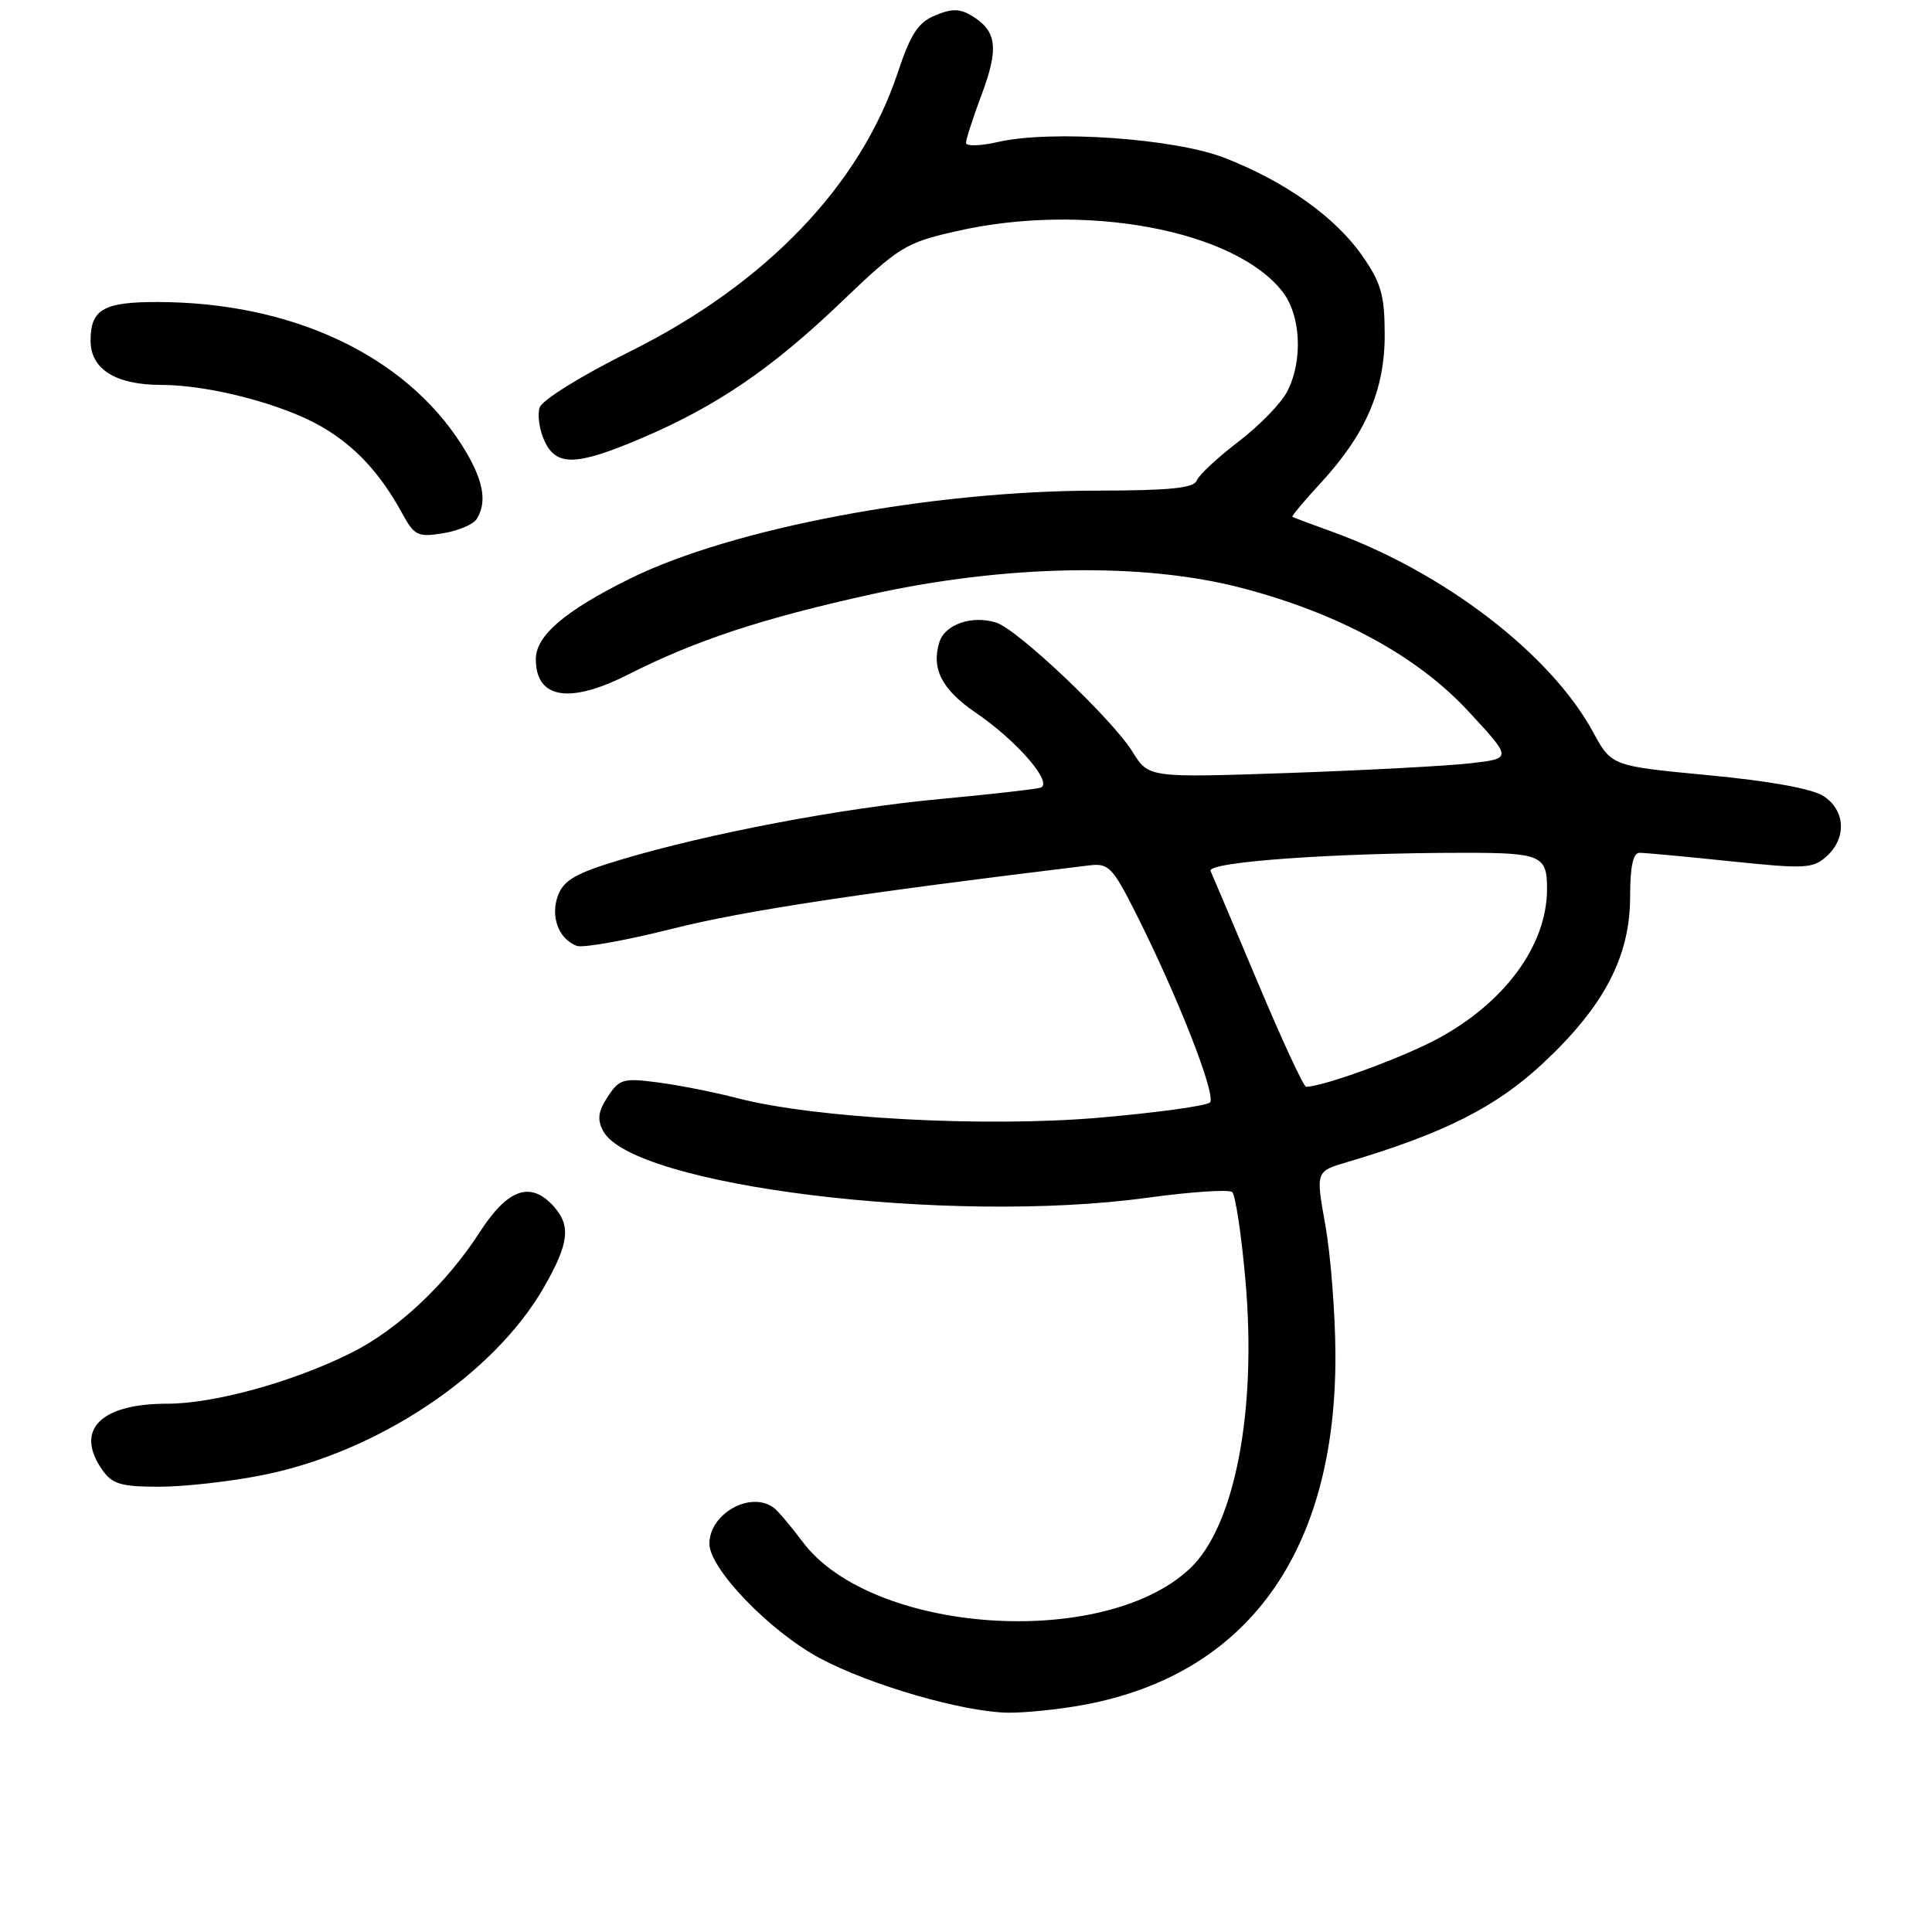<?xml version="1.0" encoding="UTF-8" standalone="no"?>
<!DOCTYPE svg PUBLIC "-//W3C//DTD SVG 1.1//EN" "http://www.w3.org/Graphics/SVG/1.1/DTD/svg11.dtd" >
<svg xmlns="http://www.w3.org/2000/svg" xmlns:xlink="http://www.w3.org/1999/xlink" version="1.1" viewBox="0 0 256 256">
 <g >
 <path fill="currentColor"
d=" M 143.57 225.91 C 165.36 221.89 177.09 205.53 176.95 179.36 C 176.92 173.94 176.32 166.29 175.62 162.36 C 174.34 155.22 174.34 155.22 178.42 154.01 C 191.37 150.17 198.23 146.71 204.51 140.84 C 212.58 133.29 216.00 126.73 216.00 118.80 C 216.00 114.83 216.39 113.00 217.25 113.00 C 217.94 113.00 223.35 113.50 229.28 114.12 C 239.16 115.15 240.23 115.10 242.03 113.47 C 244.72 111.04 244.53 107.39 241.63 105.49 C 240.13 104.51 234.51 103.49 226.40 102.72 C 213.53 101.50 213.53 101.50 211.09 97.00 C 205.47 86.66 191.35 75.82 176.50 70.45 C 173.75 69.46 171.39 68.57 171.25 68.49 C 171.11 68.40 172.79 66.39 174.98 64.02 C 180.97 57.53 183.50 51.66 183.48 44.31 C 183.47 39.06 183.00 37.46 180.45 33.81 C 176.90 28.74 170.23 24.01 162.24 20.91 C 155.63 18.34 139.27 17.20 132.25 18.81 C 129.91 19.35 128.00 19.40 128.00 18.93 C 128.00 18.46 128.93 15.59 130.07 12.54 C 132.35 6.45 132.09 4.16 128.90 2.17 C 127.23 1.13 126.18 1.10 123.94 2.03 C 121.66 2.97 120.67 4.48 118.96 9.62 C 113.98 24.60 101.46 37.63 83.45 46.59 C 76.99 49.80 71.81 53.02 71.50 54.01 C 71.19 54.98 71.47 56.95 72.13 58.39 C 73.69 61.82 76.33 61.76 84.99 58.07 C 94.93 53.84 102.26 48.85 111.48 40.02 C 119.14 32.68 119.98 32.17 126.74 30.63 C 143.67 26.78 163.48 30.44 169.90 38.60 C 172.39 41.76 172.68 47.79 170.55 51.90 C 169.75 53.45 166.84 56.43 164.09 58.53 C 161.33 60.63 158.85 62.95 158.57 63.68 C 158.19 64.68 154.96 65.00 145.28 65.01 C 123.27 65.03 96.99 69.99 83.46 76.68 C 74.85 80.94 71.00 84.23 71.00 87.34 C 71.00 92.59 75.45 93.33 83.25 89.37 C 92.18 84.85 101.02 81.93 115.50 78.74 C 133.29 74.82 151.50 74.50 164.50 77.90 C 177.35 81.25 187.80 86.93 194.56 94.24 C 200.36 100.50 200.36 100.50 194.93 101.13 C 191.94 101.48 181.11 102.06 170.85 102.42 C 152.20 103.06 152.20 103.06 150.08 99.64 C 147.40 95.30 134.86 83.41 132.01 82.50 C 128.82 81.49 125.22 82.72 124.48 85.07 C 123.37 88.58 124.80 91.37 129.24 94.40 C 134.79 98.17 139.68 103.85 137.84 104.38 C 137.10 104.59 131.10 105.27 124.50 105.88 C 111.49 107.09 93.79 110.45 82.20 113.93 C 76.36 115.68 74.72 116.61 73.95 118.62 C 72.90 121.40 73.99 124.40 76.41 125.33 C 77.22 125.64 82.97 124.61 89.19 123.04 C 98.45 120.70 114.13 118.32 144.32 114.67 C 146.90 114.35 147.42 114.89 150.54 121.08 C 156.08 132.08 161.21 145.19 160.32 146.08 C 159.87 146.53 153.27 147.44 145.65 148.10 C 130.49 149.40 107.98 148.19 97.69 145.51 C 94.75 144.74 90.06 143.81 87.27 143.44 C 82.58 142.82 82.07 142.96 80.53 145.32 C 79.25 147.27 79.11 148.33 79.92 149.86 C 83.83 157.15 125.81 162.31 152.00 158.71 C 157.78 157.92 162.85 157.58 163.27 157.96 C 163.70 158.34 164.49 163.56 165.02 169.57 C 166.57 186.91 163.62 202.25 157.66 207.85 C 146.18 218.64 115.43 216.49 106.32 204.26 C 104.77 202.19 103.06 200.17 102.51 199.77 C 99.43 197.52 94.00 200.57 94.00 204.55 C 94.00 207.88 102.06 216.22 108.69 219.75 C 115.37 223.31 127.62 226.85 133.57 226.94 C 135.80 226.97 140.30 226.51 143.57 225.91 Z  M 34.79 195.46 C 50.06 192.42 65.43 182.16 72.08 170.56 C 75.40 164.76 75.68 162.41 73.35 159.83 C 70.30 156.46 67.29 157.51 63.58 163.25 C 59.11 170.17 52.67 176.21 46.50 179.28 C 38.76 183.14 28.36 186.00 22.12 186.00 C 13.28 186.00 9.86 189.50 13.56 194.78 C 14.87 196.65 16.05 197.00 21.10 197.00 C 24.39 197.00 30.55 196.31 34.79 195.46 Z  M 63.15 68.79 C 64.64 66.45 64.03 63.45 61.18 58.95 C 53.64 47.09 38.72 40.06 20.95 40.02 C 13.71 40.00 12.00 40.98 12.00 45.14 C 12.00 48.91 15.32 51.00 21.33 51.00 C 27.71 51.00 37.45 53.54 42.64 56.55 C 47.05 59.11 50.38 62.70 53.28 68.00 C 54.90 70.98 55.36 71.20 58.70 70.66 C 60.70 70.34 62.71 69.49 63.15 68.79 Z  M 166.69 130.25 C 163.51 122.69 160.68 116.01 160.41 115.41 C 159.86 114.21 176.82 113.00 194.05 113.00 C 204.21 113.00 205.01 113.35 204.99 117.83 C 204.97 125.32 199.32 132.96 190.27 137.76 C 185.48 140.29 175.26 144.00 173.06 144.00 C 172.74 144.00 169.87 137.81 166.69 130.25 Z "/>
</g>
</svg>